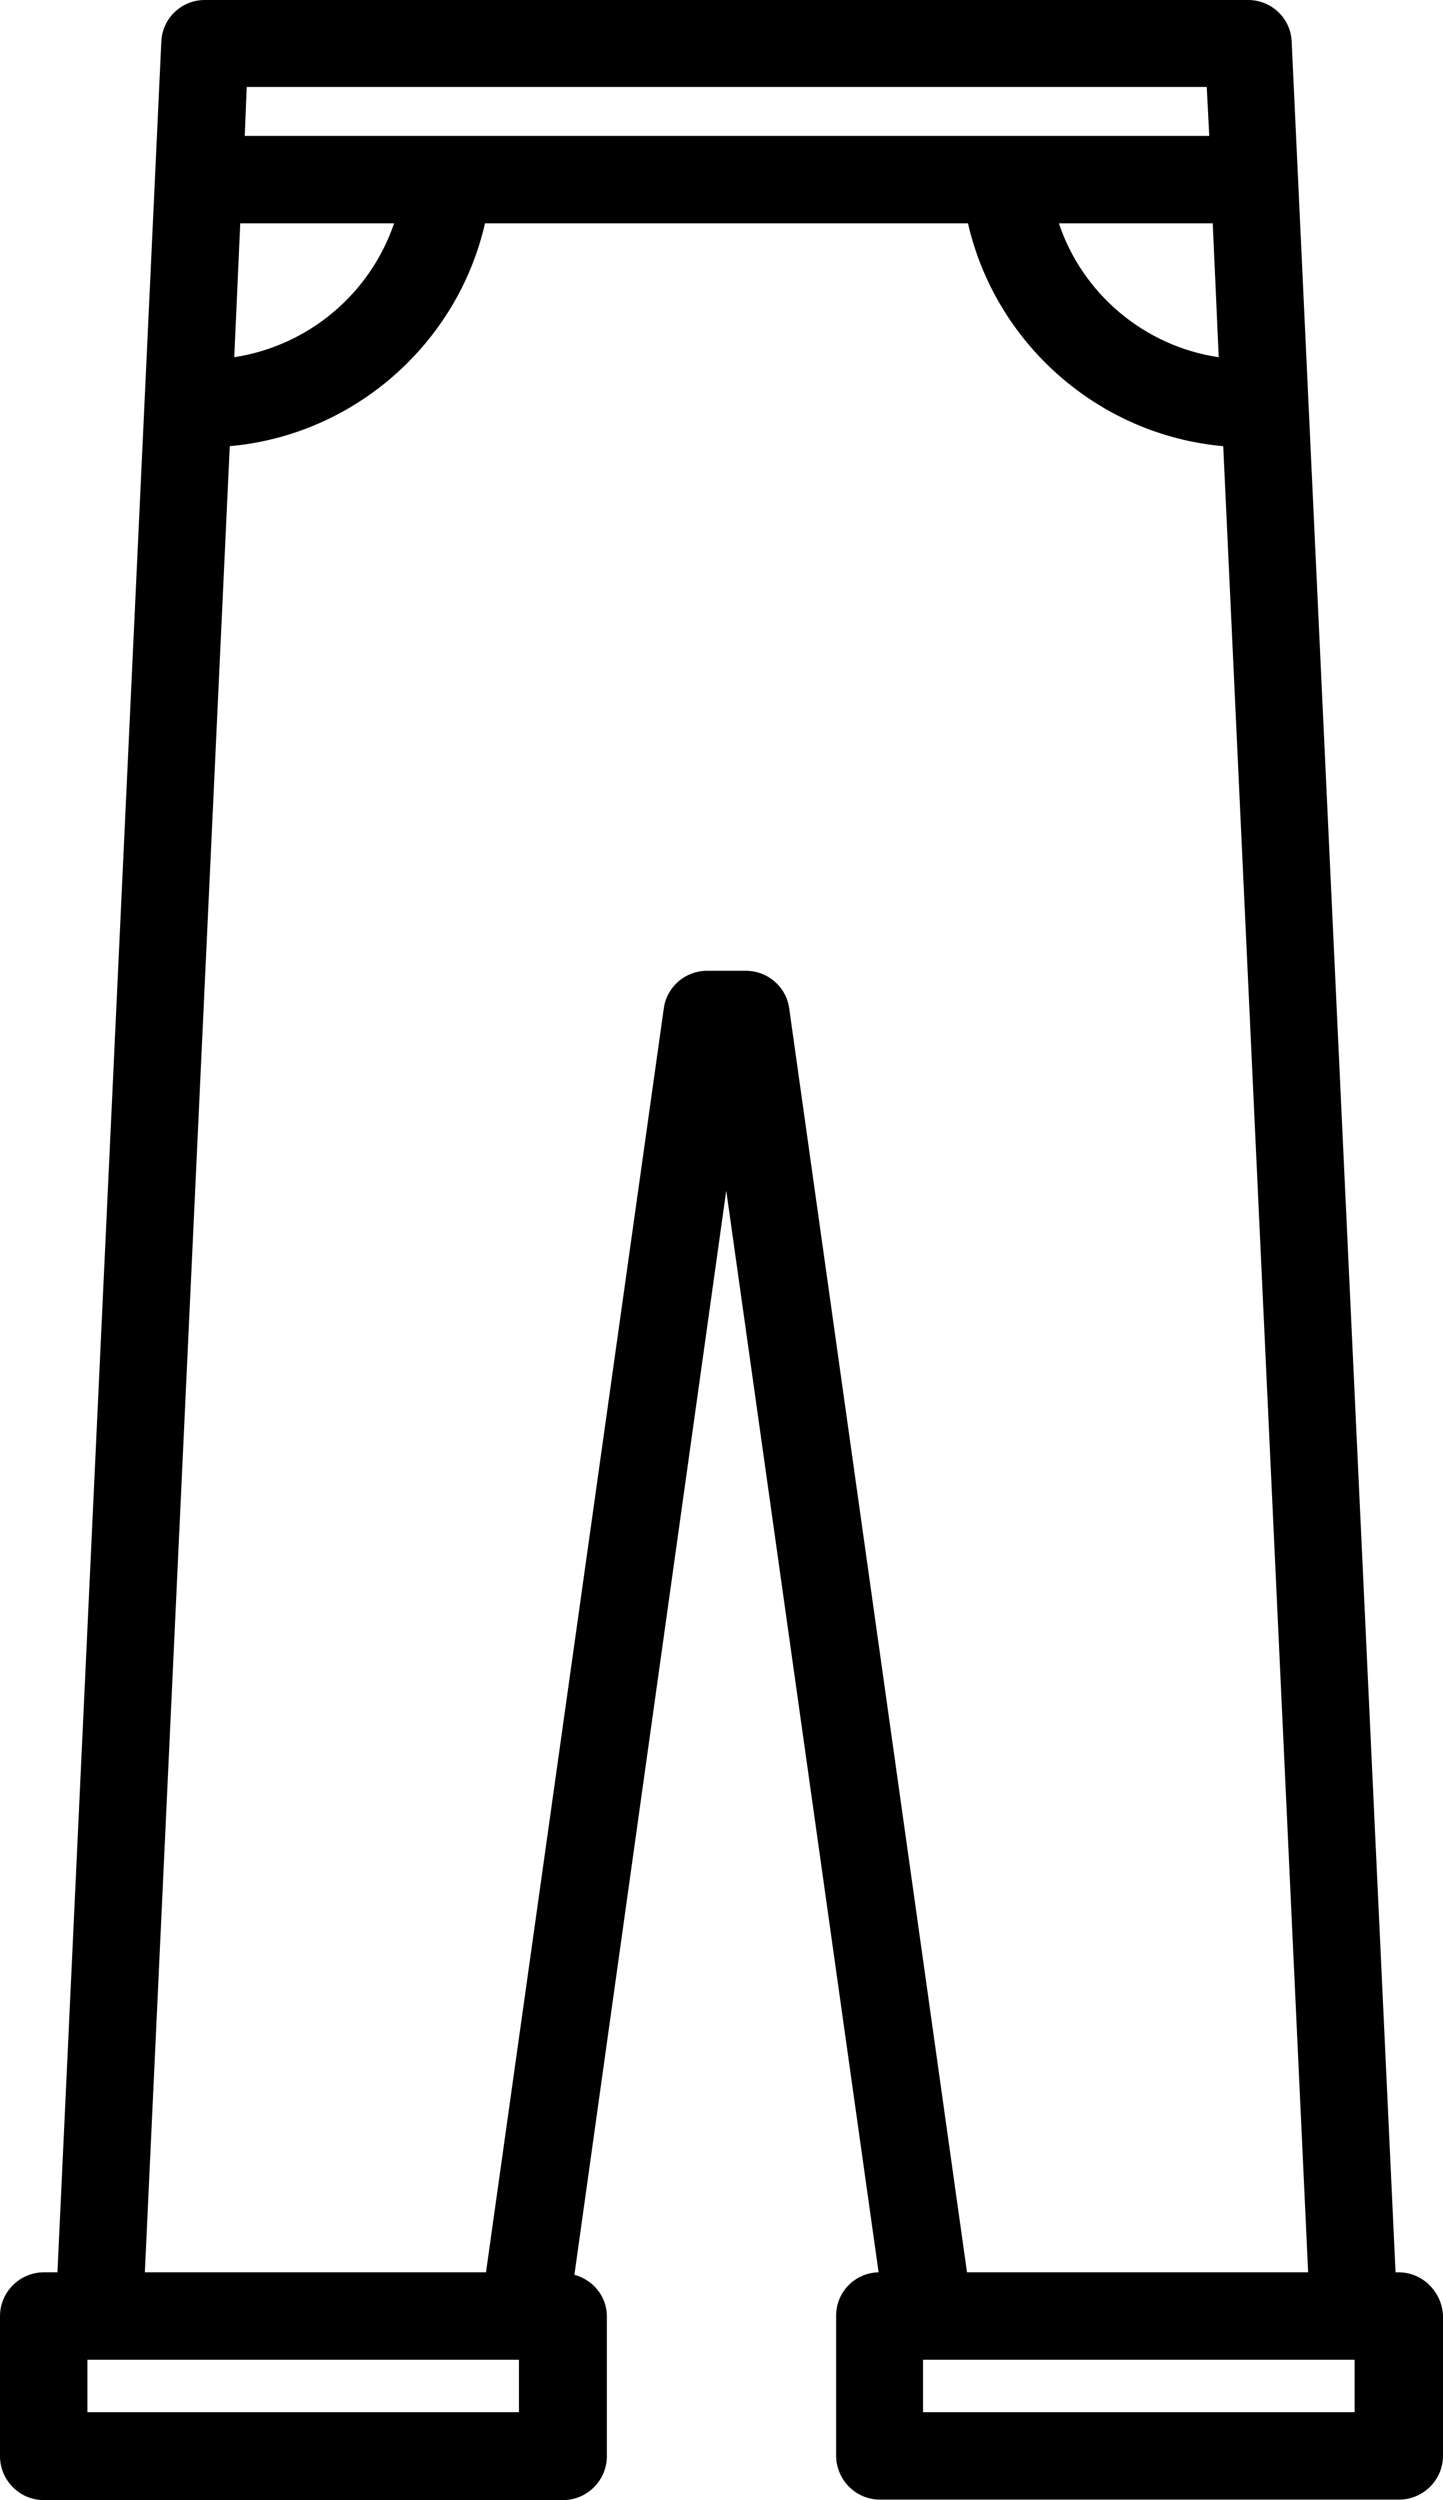 <?xml version="1.0" encoding="utf-8"?>
<!-- Generator: Adobe Illustrator 26.0.0, SVG Export Plug-In . SVG Version: 6.00 Build 0)  -->
<svg version="1.1" id="katman_1" xmlns="http://www.w3.org/2000/svg" xmlns:xlink="http://www.w3.org/1999/xlink" x="0px" y="0px"
	 viewBox="0 0 288.9 500.4" style="enable-background:new 0 0 288.9 500.4;" xml:space="preserve">
<g>
	<path d="M280,454.8h-0.6L258.6,8.3c-0.2-4.7-4.1-8.3-8.7-8.3H41c-4.7,0-8.5,3.7-8.7,8.3L11.5,454.8H8.8c-4.8,0-8.8,3.9-8.8,8.8v28
		c0,4.8,3.9,8.8,8.8,8.8h103.9c4.8,0,8.8-3.9,8.8-8.8v-28c0-4-2.8-7.3-6.5-8.3l30.4-217l30.5,216.5c-4.7,0.1-8.5,3.9-8.5,8.7v28
		c0,4.8,3.9,8.8,8.8,8.8h103.9c4.8,0,8.8-3.9,8.8-8.8v-28C288.7,458.7,284.8,454.8,280,454.8L280,454.8z M244,71.5
		c-14.9-2.2-27.3-12.7-32-26.8h30.8L244,71.5z M49.4,17.4h192.2l0.5,9.8H49L49.4,17.4z M48.1,44.7h30.8c-4.8,14.1-17.1,24.5-32,26.8
		L48.1,44.7z M103.9,482.8H17.5v-10.5h1.8c0,0,0,0,0.1,0h0.1h84.4L103.9,482.8z M158,201.8c-0.6-4.3-4.3-7.5-8.7-7.5h-7.7
		c-4.4,0-8.1,3.2-8.7,7.5l-35.6,253H29L46,89.3c24.9-2.2,45.6-20.5,51.1-44.6h96.7c5.5,24.1,26.2,42.4,51.1,44.6l17,365.5h-68.3
		L158,201.8z M271.2,482.8h-86.4v-10.5h86.1h0.1h0.2L271.2,482.8z"/>
</g>
</svg>
